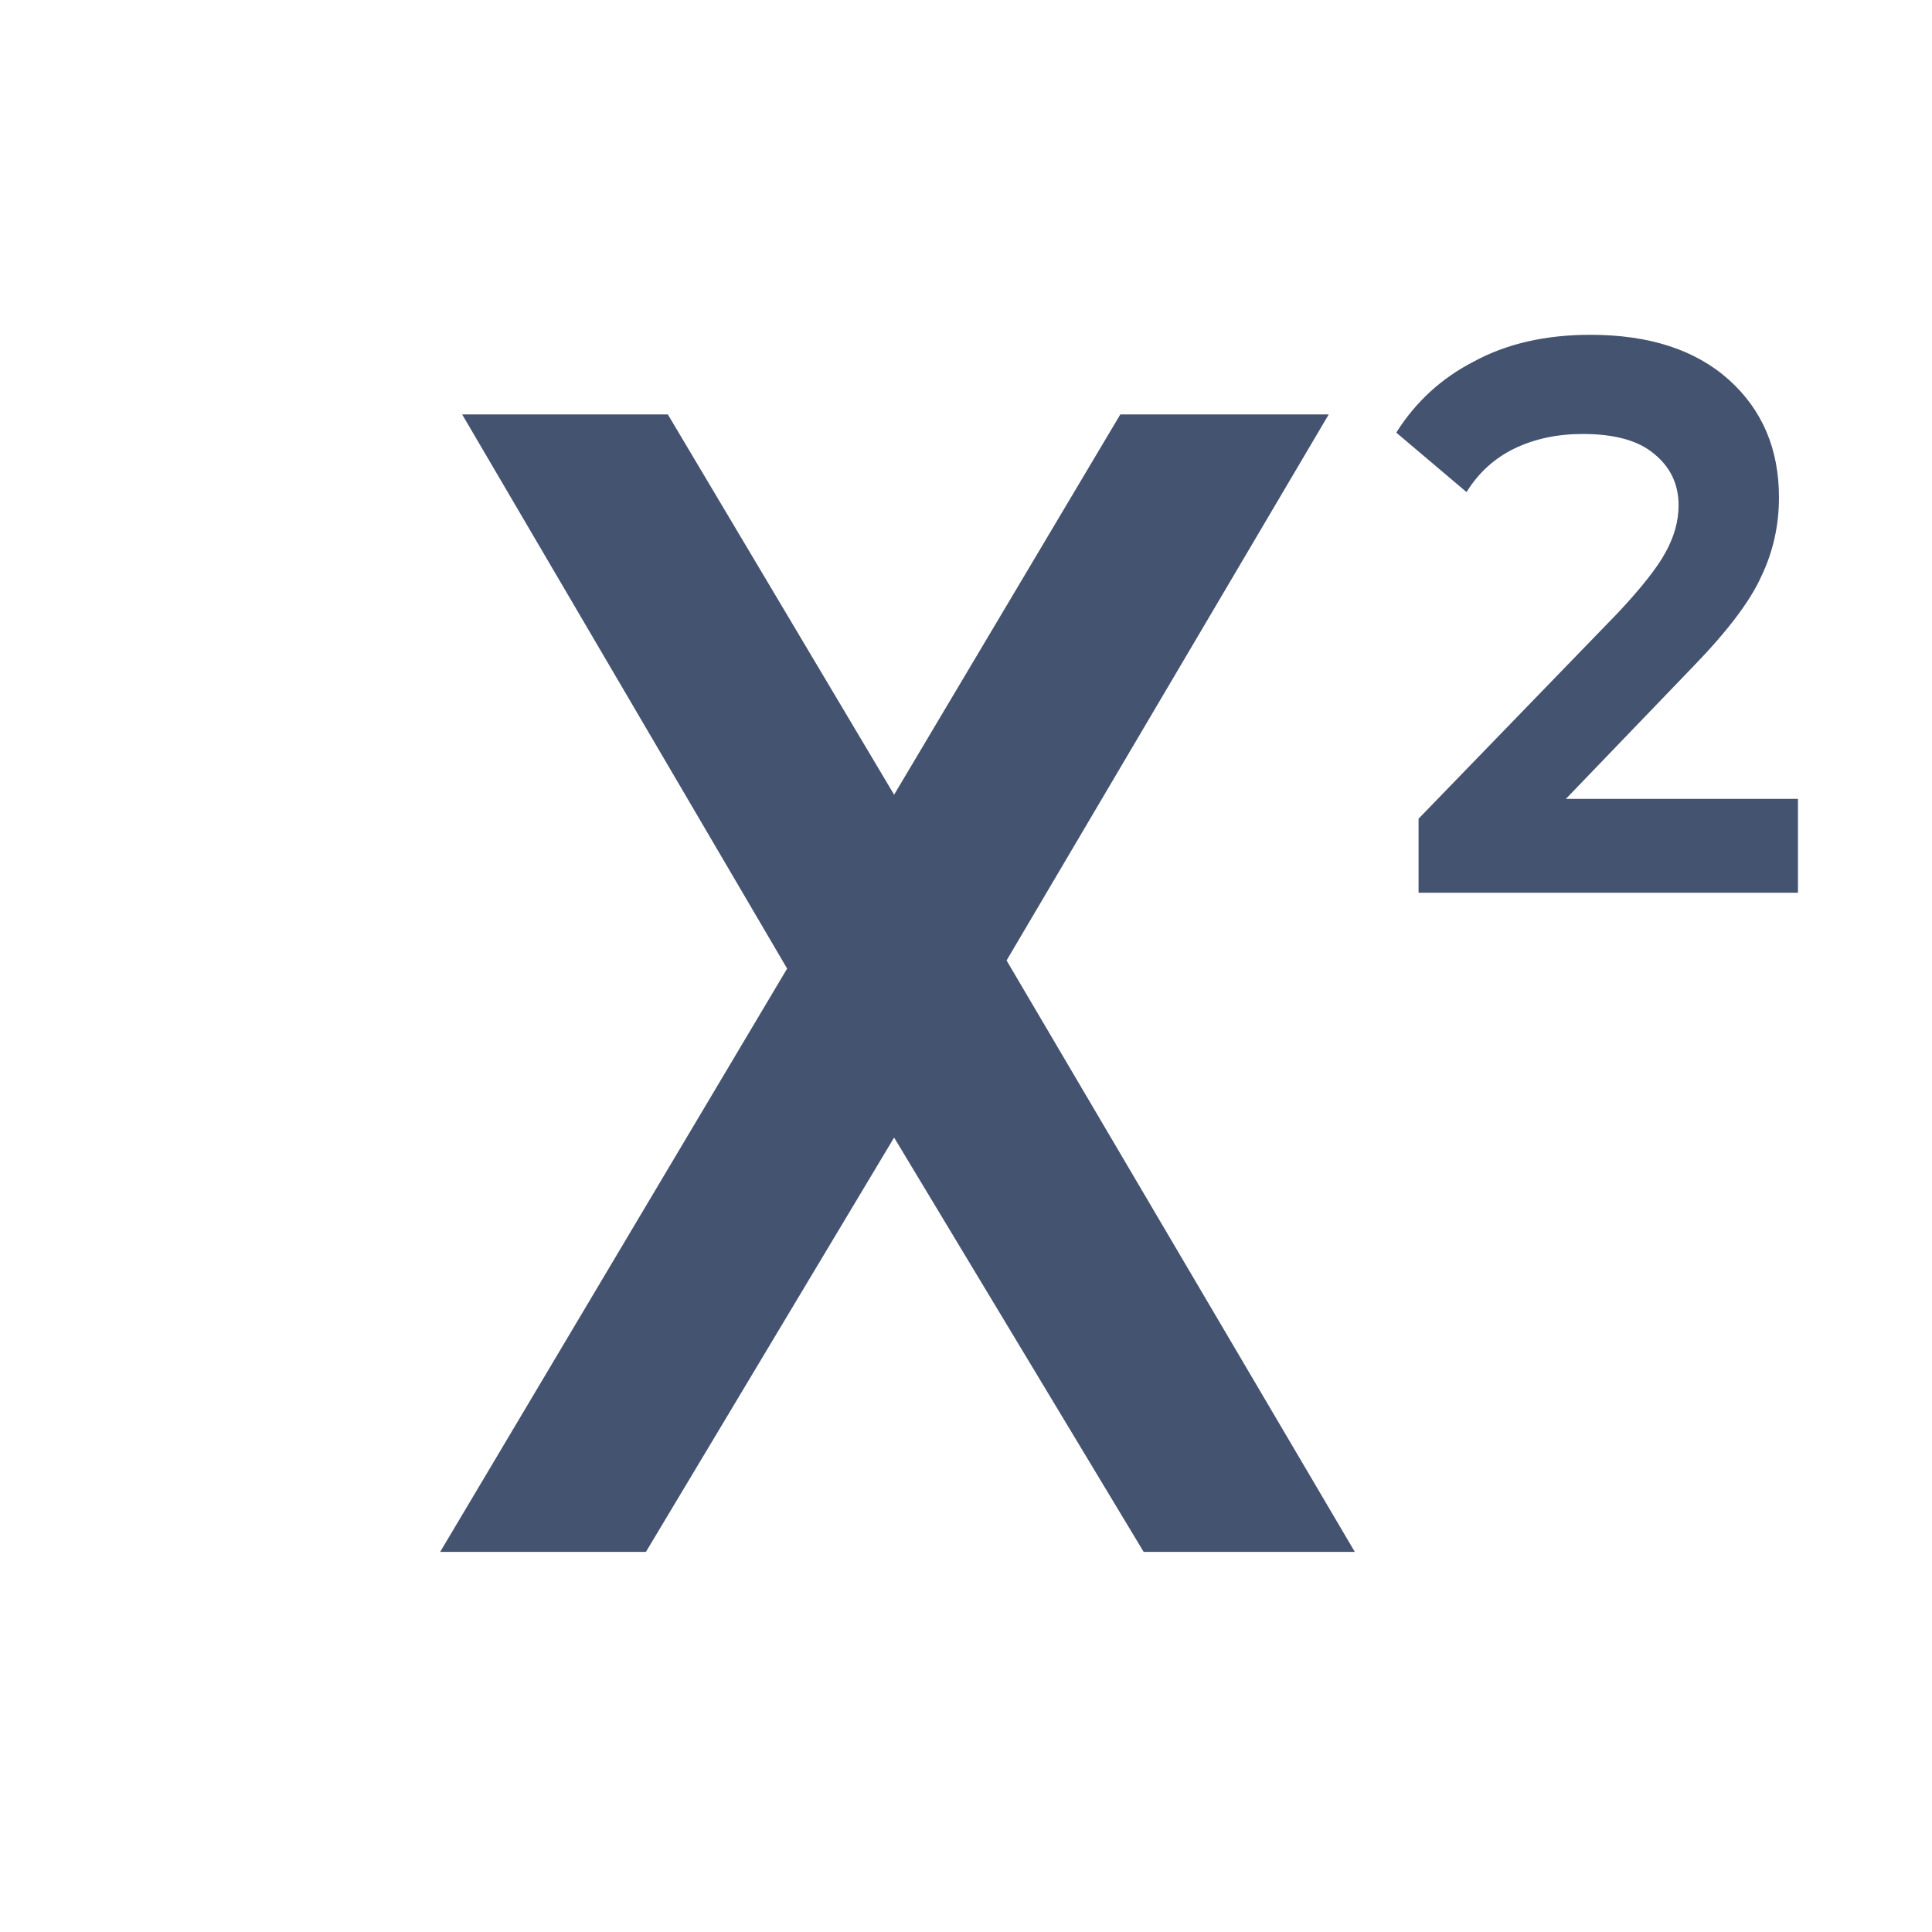 <svg width="24" height="24" viewBox="0 0 24 24" fill="none" xmlns="http://www.w3.org/2000/svg">
<path d="M22.335 11.09V9.924H19.452L21.032 8.281C21.457 7.843 21.739 7.471 21.877 7.165C22.025 6.858 22.099 6.53 22.099 6.179C22.099 5.577 21.891 5.09 21.476 4.717C21.06 4.345 20.487 4.159 19.757 4.159C19.203 4.159 18.722 4.268 18.316 4.487C17.909 4.695 17.586 4.991 17.345 5.374L18.218 6.113C18.366 5.873 18.565 5.692 18.814 5.571C19.064 5.451 19.346 5.391 19.66 5.391C20.057 5.391 20.353 5.473 20.547 5.637C20.75 5.801 20.852 6.015 20.852 6.278C20.852 6.475 20.796 6.672 20.686 6.869C20.584 7.055 20.39 7.301 20.103 7.608L17.622 10.17V11.09H22.335Z" fill="#445370"/>
<path d="M11.107 9.872L8.296 5.148H5.741L9.778 12.032L5.468 19.278H8.024L11.107 14.131L14.207 19.278H16.83L12.504 11.931L16.506 5.148H13.917L11.107 9.872Z" fill="#445370"/>
</svg>

